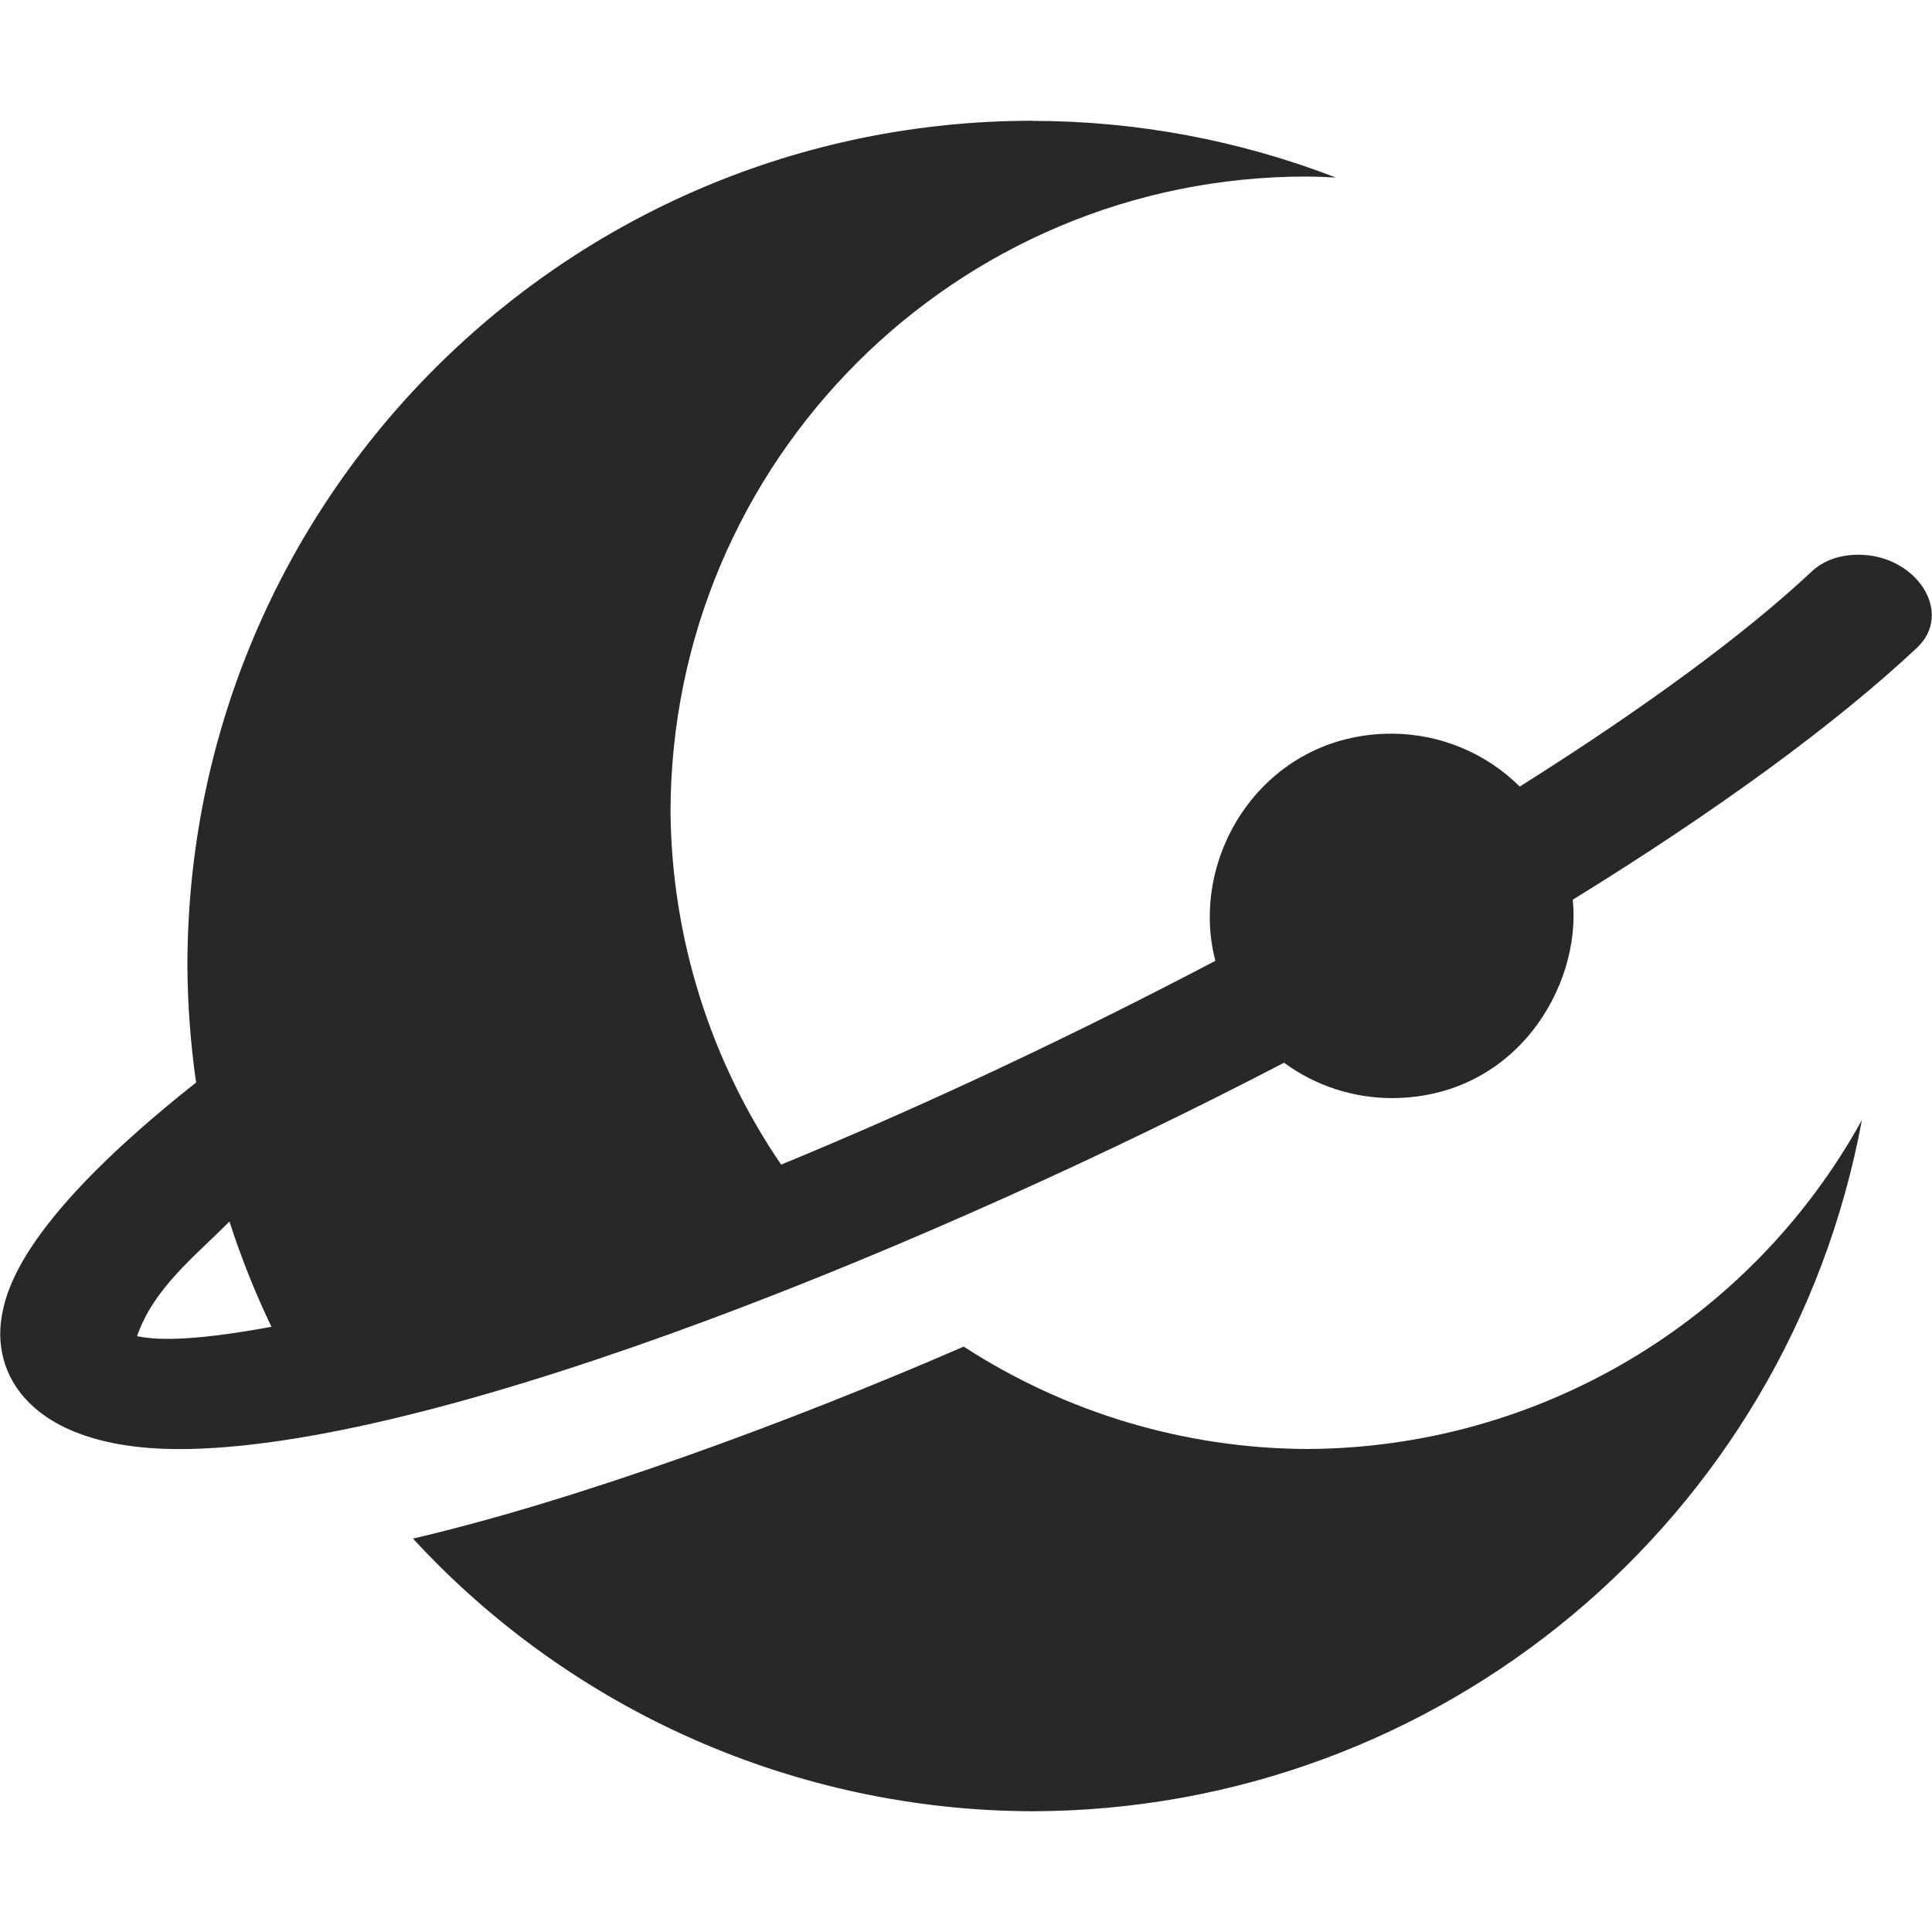 <svg width="16" height="16" version="1.1" xmlns="http://www.w3.org/2000/svg">
  <defs>
    <style id="current-color-scheme" type="text/css">.ColorScheme-Text { color:#282828; } .ColorScheme-Highlight { color:#458588; }</style>
  </defs>
  <path class="ColorScheme-Text" d="m8.552 1c-3.866 0-7 3.134-7 7 0.002 0.323 0.026 0.645 0.072 0.965-1.406 1.112-1.567 1.69-1.609 1.932-0.093 0.529 0.294 1.129 1.549 1.103 2.169-0.044 6.241-1.726 9.07-3.199 0.258 0.19 0.57 0.292 0.891 0.293 1.025-6.14e-4 1.574-0.924 1.5-1.643 1.167-0.72 2.161-1.44 2.85-2.086 0.312-0.293-0.01-0.778-0.494-0.771-0.147 0.001-0.282 0.05-0.375 0.137-0.565 0.53-1.411 1.148-2.42 1.783-0.282-0.28-0.663-0.437-1.06-0.438-1.058-7.361e-4 -1.688 1.01-1.461 1.881-1.156 0.608-2.386 1.189-3.596 1.688-0.586-0.86-0.905-1.874-0.916-2.914-1.973e-4 -2.91 2.359-5.27 5.269-5.269 0.08 7.772e-4 0.16 0.003 0.24 0.008-0.801-0.309-1.651-0.468-2.51-0.469zm6.869 8.273c-0.924 1.677-2.685 2.721-4.6 2.727-1.008-5e-3 -1.994-0.299-2.84-0.848-1.423 0.618-3.178 1.267-4.561 1.59 1.321 1.434 3.181 2.253 5.131 2.258 3.37-0.007 6.256-2.413 6.869-5.727zm-13.521 0.842c0.096 0.298 0.212 0.59 0.348 0.873-0.731 0.134-0.98 0.103-1.113 0.078 0.136-0.397 0.479-0.661 0.766-0.951z" fill="currentColor"/>
</svg>
